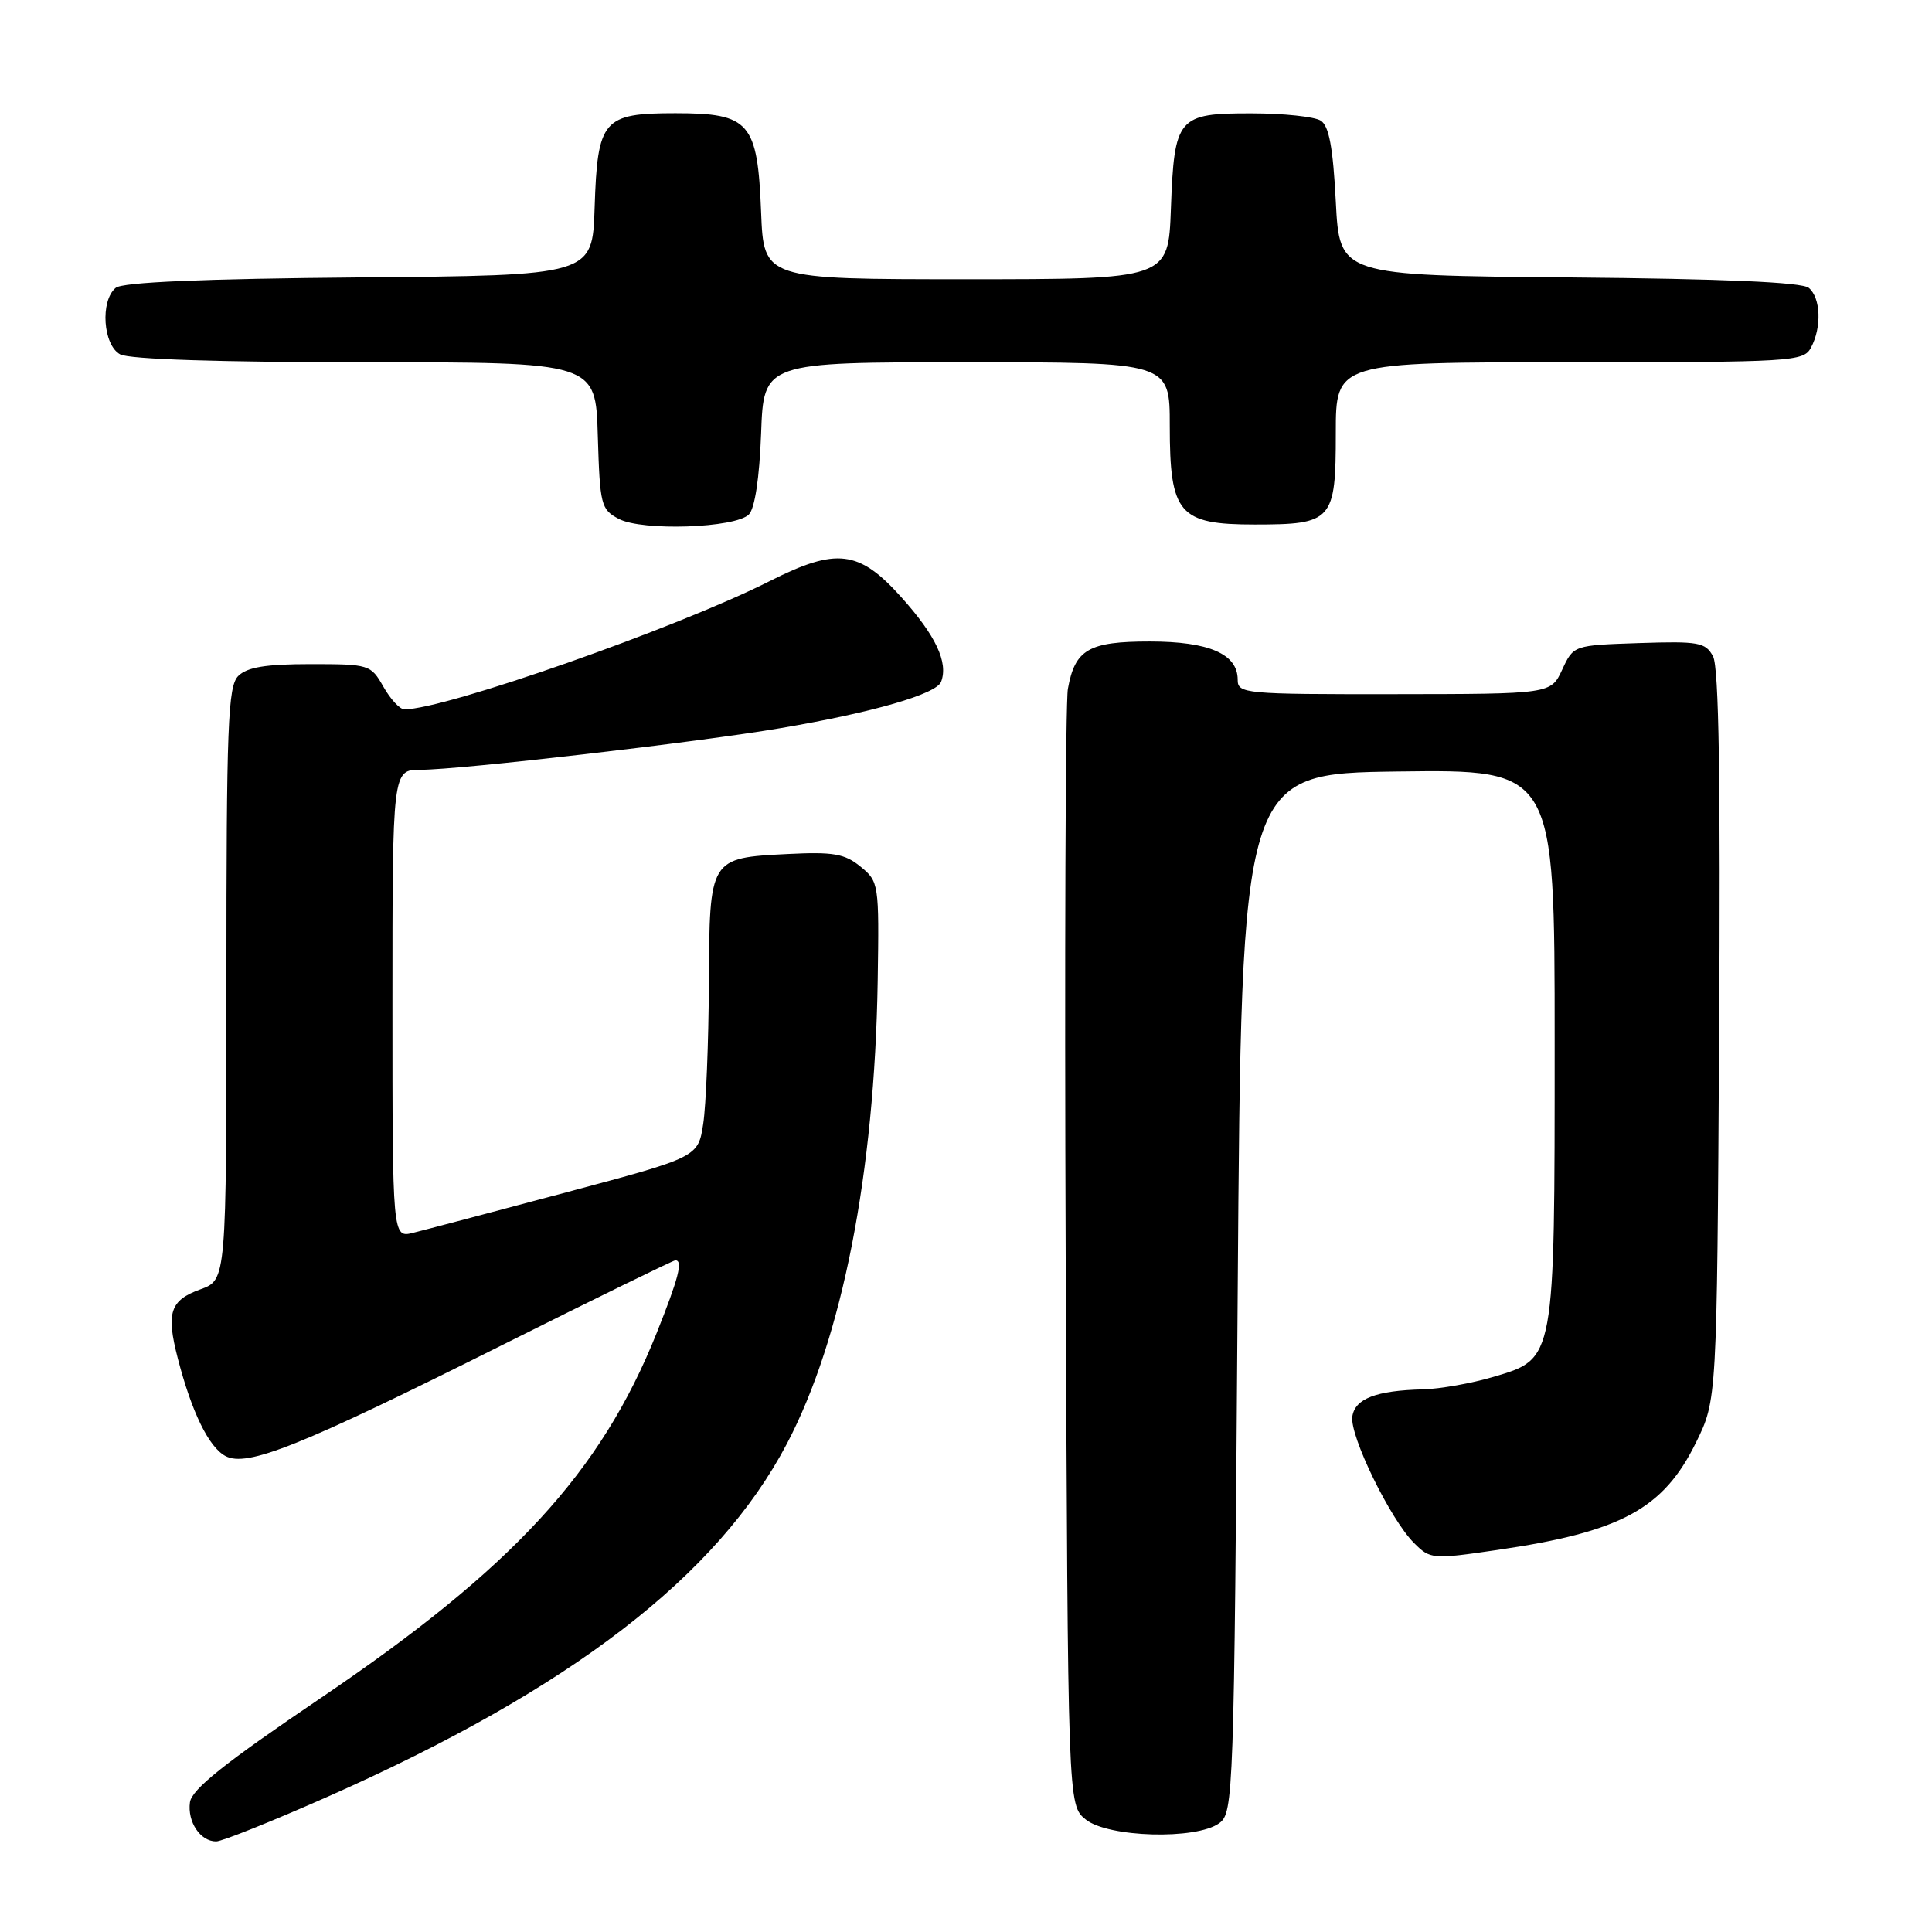 <?xml version="1.0" encoding="UTF-8" standalone="no"?>
<!DOCTYPE svg PUBLIC "-//W3C//DTD SVG 1.1//EN" "http://www.w3.org/Graphics/SVG/1.1/DTD/svg11.dtd" >
<svg xmlns="http://www.w3.org/2000/svg" xmlns:xlink="http://www.w3.org/1999/xlink" version="1.1" viewBox="0 0 256 256">
 <g >
 <path fill="currentColor"
d=" M 43.45 238.06 C 75.61 223.81 95.04 208.87 104.28 191.28 C 111.60 177.35 115.90 155.40 116.30 129.95 C 116.50 117.09 116.45 116.81 114.02 114.83 C 111.93 113.12 110.41 112.86 104.41 113.16 C 93.97 113.69 94.01 113.62 93.93 130.37 C 93.89 138.14 93.55 146.49 93.18 148.91 C 92.50 153.33 92.50 153.33 75.00 158.00 C 65.38 160.57 56.26 162.98 54.75 163.35 C 52.00 164.04 52.00 164.04 52.00 133.02 C 52.00 102.00 52.00 102.00 55.75 102.00 C 60.94 102.00 92.57 98.34 103.50 96.47 C 115.68 94.40 124.08 91.97 124.70 90.34 C 125.68 87.78 124.00 84.22 119.42 79.12 C 113.82 72.89 110.86 72.53 102.03 76.98 C 89.68 83.22 58.90 94.02 53.58 93.99 C 52.98 93.99 51.73 92.64 50.80 90.99 C 49.13 88.06 48.93 88.00 41.12 88.00 C 35.20 88.00 32.74 88.41 31.57 89.57 C 30.20 90.95 30.00 96.04 30.00 130.37 C 30.00 169.60 30.00 169.60 26.57 170.84 C 22.52 172.30 21.99 173.93 23.56 180.00 C 25.40 187.11 27.66 191.75 29.87 192.93 C 32.73 194.46 39.77 191.64 66.74 178.13 C 78.97 172.01 89.21 167.00 89.49 167.00 C 90.53 167.00 89.92 169.36 87.00 176.66 C 79.61 195.11 67.93 207.79 42.45 225.03 C 29.78 233.60 25.42 237.08 25.17 238.81 C 24.81 241.40 26.54 244.00 28.64 244.00 C 29.41 244.00 36.07 241.33 43.45 238.06 Z  M 161.56 241.58 C 163.44 240.21 163.52 238.01 164.00 171.33 C 164.50 102.50 164.50 102.50 185.25 102.23 C 206.00 101.96 206.00 101.96 206.00 138.01 C 206.00 180.45 206.08 180.01 197.90 182.44 C 195.00 183.30 190.81 184.04 188.57 184.10 C 182.33 184.25 179.54 185.33 179.19 187.70 C 178.82 190.24 184.23 201.33 187.36 204.45 C 189.52 206.61 189.78 206.64 198.38 205.38 C 214.79 202.99 220.41 199.95 224.74 191.12 C 227.50 185.50 227.50 185.50 227.79 137.27 C 228.00 103.56 227.76 88.42 226.99 86.98 C 225.99 85.11 225.10 84.95 217.19 85.21 C 208.50 85.50 208.50 85.50 207.00 88.73 C 205.50 91.96 205.50 91.96 184.75 91.98 C 164.86 92.00 164.00 91.92 164.00 90.06 C 164.00 86.65 160.20 85.00 152.35 85.00 C 144.25 85.00 142.44 86.05 141.50 91.28 C 141.18 93.05 141.05 127.05 141.21 166.84 C 141.50 239.18 141.50 239.18 143.86 241.09 C 146.81 243.48 158.52 243.81 161.56 241.58 Z  M 99.23 68.17 C 100.02 67.38 100.63 63.32 100.85 57.45 C 101.19 48.00 101.19 48.00 128.10 48.00 C 155.00 48.00 155.00 48.00 155.00 56.39 C 155.00 68.10 156.20 69.50 166.26 69.50 C 176.57 69.50 177.00 69.01 177.00 57.38 C 177.00 48.00 177.00 48.00 207.96 48.00 C 237.56 48.00 238.98 47.91 239.96 46.07 C 241.41 43.37 241.26 39.46 239.67 38.14 C 238.77 37.39 228.32 36.94 207.92 36.76 C 177.50 36.50 177.50 36.50 177.00 26.71 C 176.63 19.51 176.10 16.67 175.00 15.98 C 174.18 15.46 170.07 15.02 165.87 15.02 C 156.04 15.00 155.60 15.51 155.15 27.65 C 154.81 37.00 154.81 37.00 128.00 37.00 C 101.20 37.00 101.20 37.00 100.85 28.10 C 100.38 16.19 99.35 15.00 89.50 15.00 C 79.88 15.00 79.17 15.83 78.79 27.53 C 78.50 36.50 78.50 36.50 47.58 36.76 C 26.81 36.94 16.23 37.39 15.33 38.14 C 13.25 39.87 13.65 45.74 15.93 46.96 C 17.15 47.61 29.27 48.00 48.40 48.00 C 78.93 48.00 78.93 48.00 79.21 57.72 C 79.49 66.94 79.63 67.51 82.00 68.76 C 85.10 70.39 97.43 69.97 99.23 68.17 Z "/>
</g>
</svg>